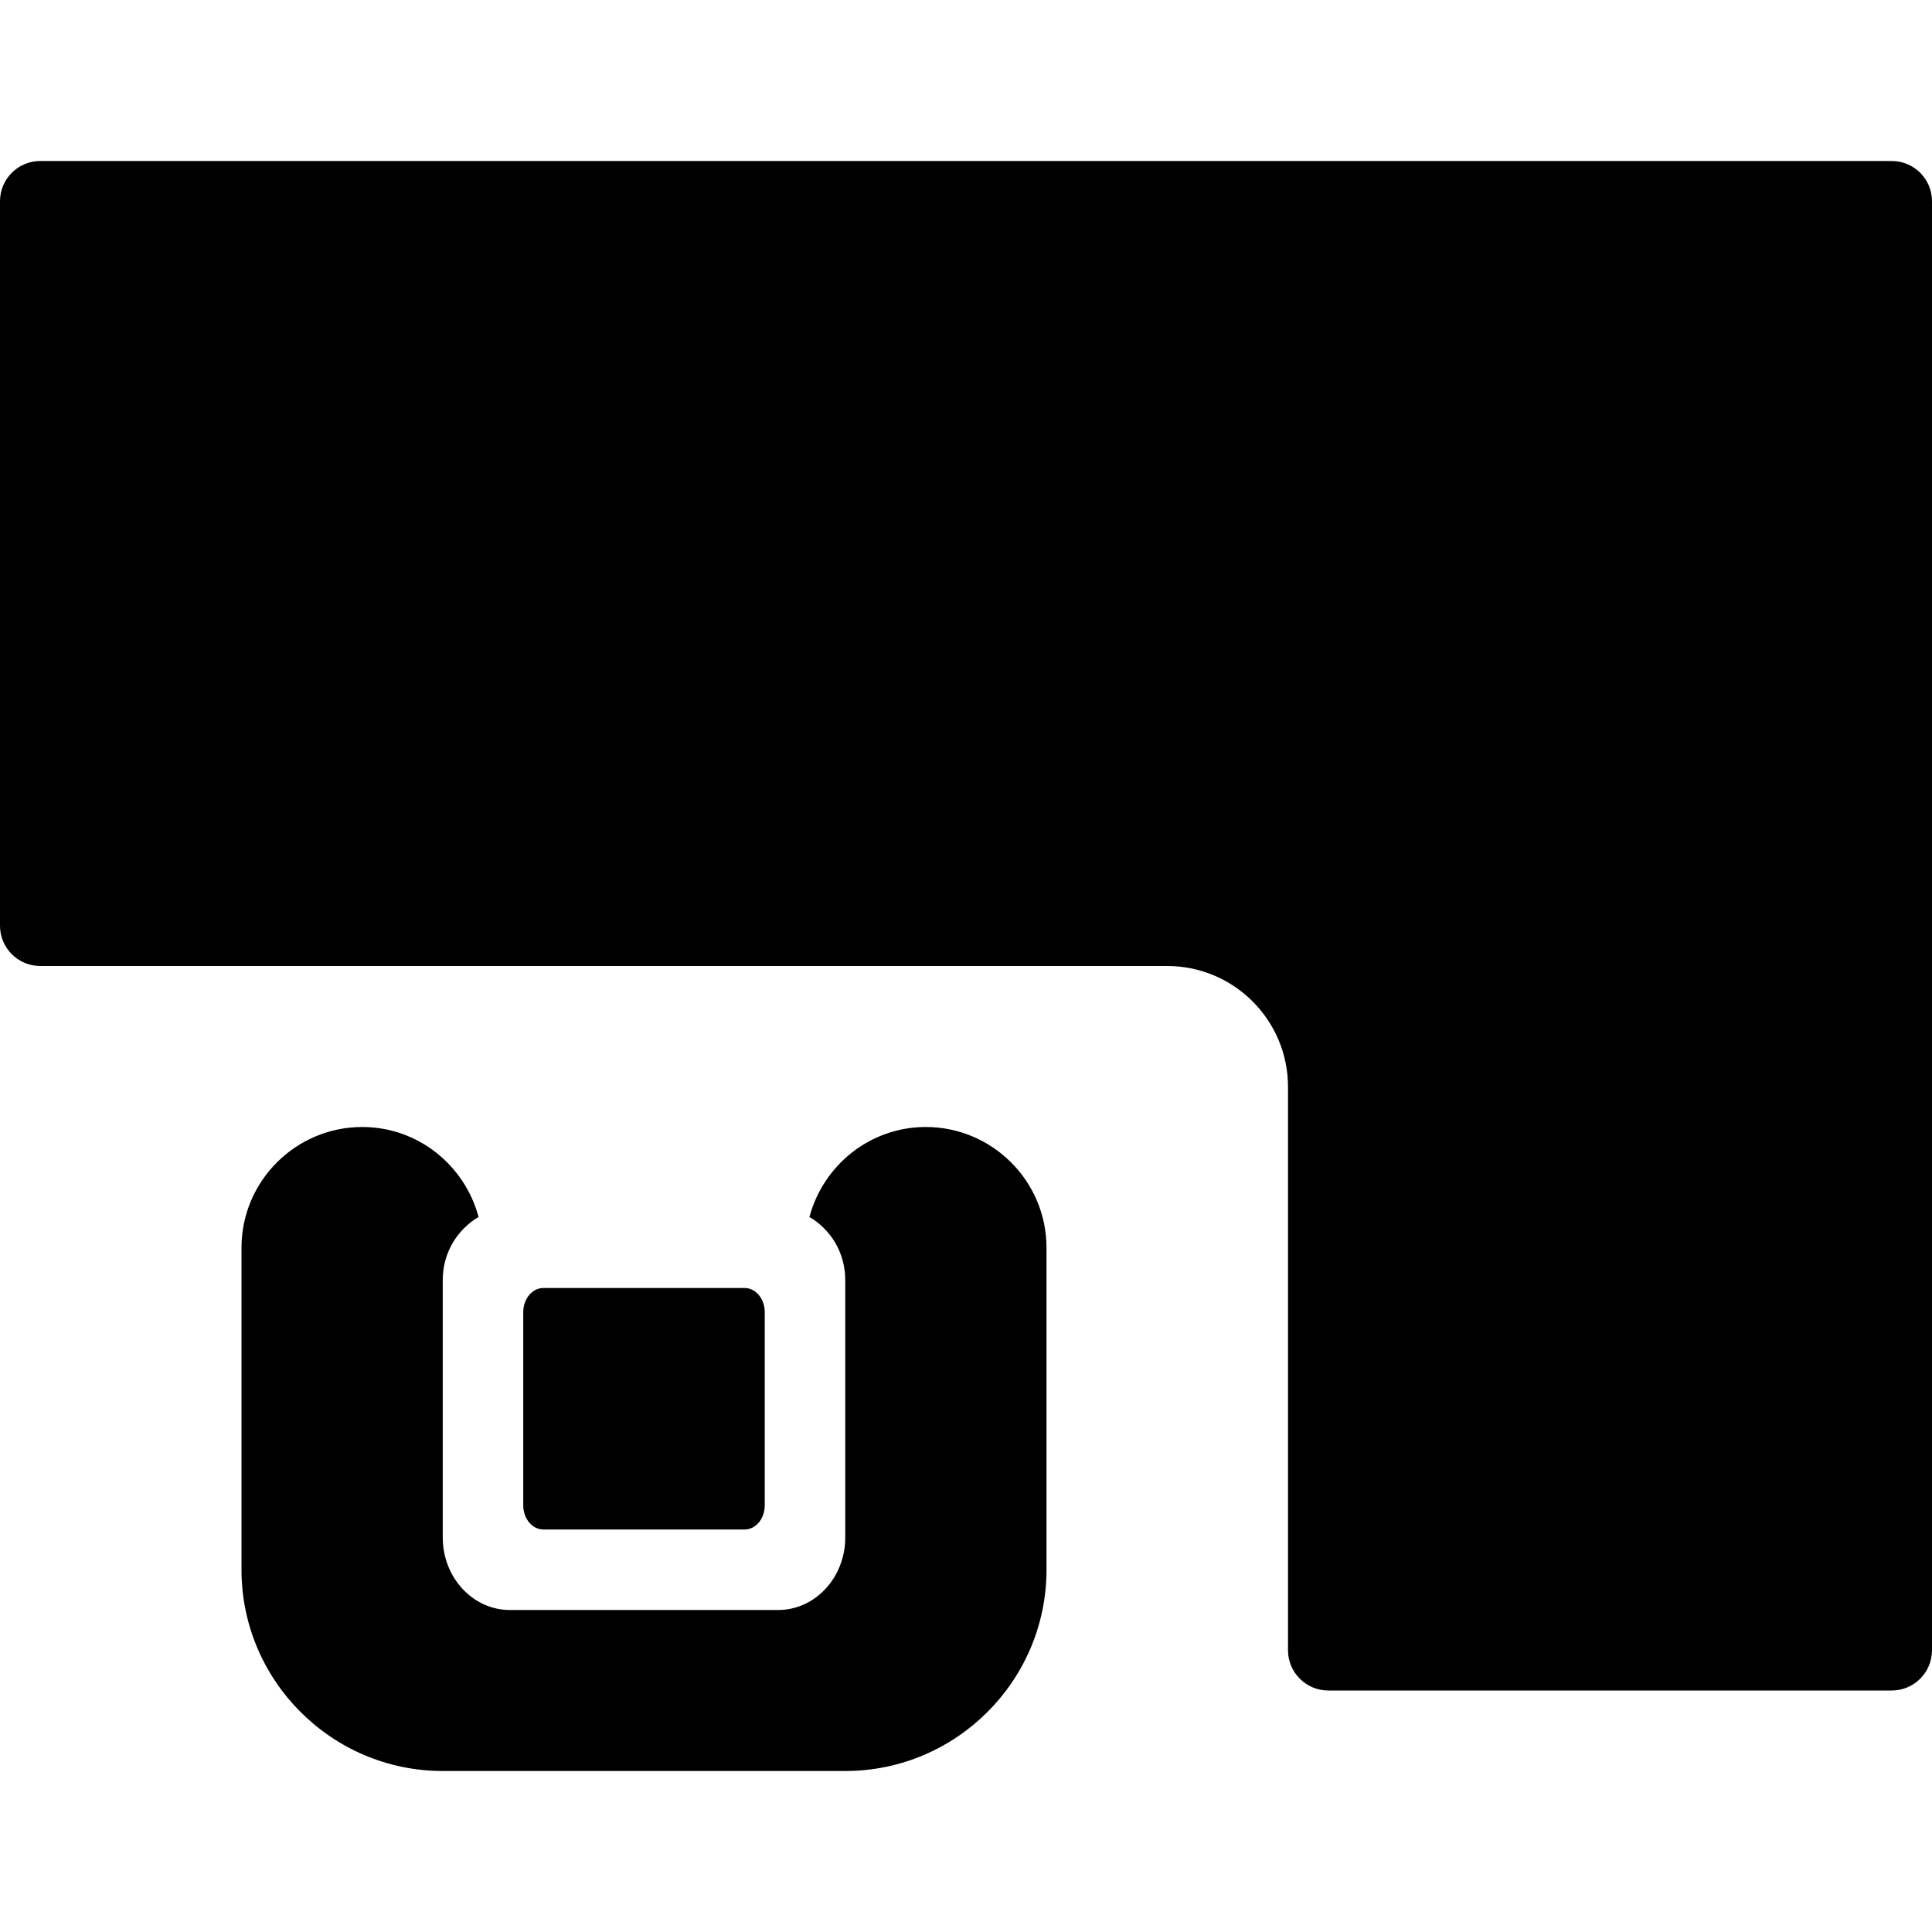 <?xml version="1.0" encoding="iso-8859-1"?>
<!-- Generator: Adobe Illustrator 19.2.1, SVG Export Plug-In . SVG Version: 6.00 Build 0)  -->
<svg version="1.1" xmlns="http://www.w3.org/2000/svg" xmlns:xlink="http://www.w3.org/1999/xlink" x="0px" y="0px"
	 viewBox="0 0 24 24" style="enable-background:new 0 0 24 24;" xml:space="preserve">
<g id="Armchair_1">
</g>
<g id="Armchair_2">
</g>
<g id="Armchair_3">
</g>
<g id="Armchair_4">
</g>
<g id="Sofa_1">
</g>
<g id="Sofa_2">
</g>
<g id="Sofa_3">
</g>
<g id="Sofa_4">
</g>
<g id="Sofa_5">
</g>
<g id="Sofa_6">
</g>
<g id="Desk_1">
</g>
<g id="Desk_2">
</g>
<g id="Desk_3">
	<g>
		<path d="M23.5,2h-23C0.224,2,0,2.224,0,2.5v9C0,11.776,0.224,12,0.5,12h14c0.827,0,1.5,0.673,1.5,1.5v7c0,0.276,0.224,0.5,0.5,0.5
			h7c0.276,0,0.5-0.224,0.5-0.5v-18C24,2.224,23.776,2,23.5,2z"/>
		<path d="M9.25,19c0.138,0,0.25-0.134,0.25-0.3v-2.4c0-0.166-0.112-0.3-0.25-0.3h-2.5c-0.138,0-0.25,0.134-0.25,0.3v2.4
			c0,0.166,0.112,0.3,0.25,0.3H9.25z"/>
		<path d="M11.5,14c-0.694,0-1.274,0.477-1.445,1.118c0.261,0.152,0.445,0.44,0.445,0.782v3.2c0,0.496-0.374,0.9-0.833,0.9H6.333
			C5.874,20,5.5,19.596,5.5,19.1v-3.2c0-0.342,0.184-0.629,0.445-0.782C5.774,14.477,5.194,14,4.5,14C3.673,14,3,14.673,3,15.5v4
			C3,20.878,4.122,22,5.5,22h5c1.378,0,2.5-1.122,2.5-2.5v-4C13,14.673,12.327,14,11.5,14z"/>
	</g>
</g>
<g id="Lamp">
</g>
<g id="Bed_1">
</g>
<g id="Bunk_Beds">
</g>
<g id="Bed_2">
</g>
<g id="Bed_3">
</g>
<g id="Bed_4">
</g>
<g id="Bed_5">
</g>
<g id="Table_1">
</g>
<g id="Table_2">
</g>
<g id="Table_3">
</g>
<g id="Table_4">
</g>
<g id="Rug_1">
</g>
<g id="Rug_2">
</g>
<g id="Rug_3">
</g>
<g id="Tub_1">
</g>
<g id="Tub_2">
</g>
<g id="Jacuzzi">
</g>
<g id="Corner_Tub">
</g>
<g id="Shower_Tray">
</g>
<g id="Sink_1">
</g>
<g id="Sink_2">
</g>
<g id="Toilette">
</g>
<g id="Stove">
</g>
<g id="Kitchen_Sink">
</g>
<g id="Island">
</g>
<g id="Eat-in_Kitchen">
</g>
<g id="Tv_Stand">
</g>
</svg>
